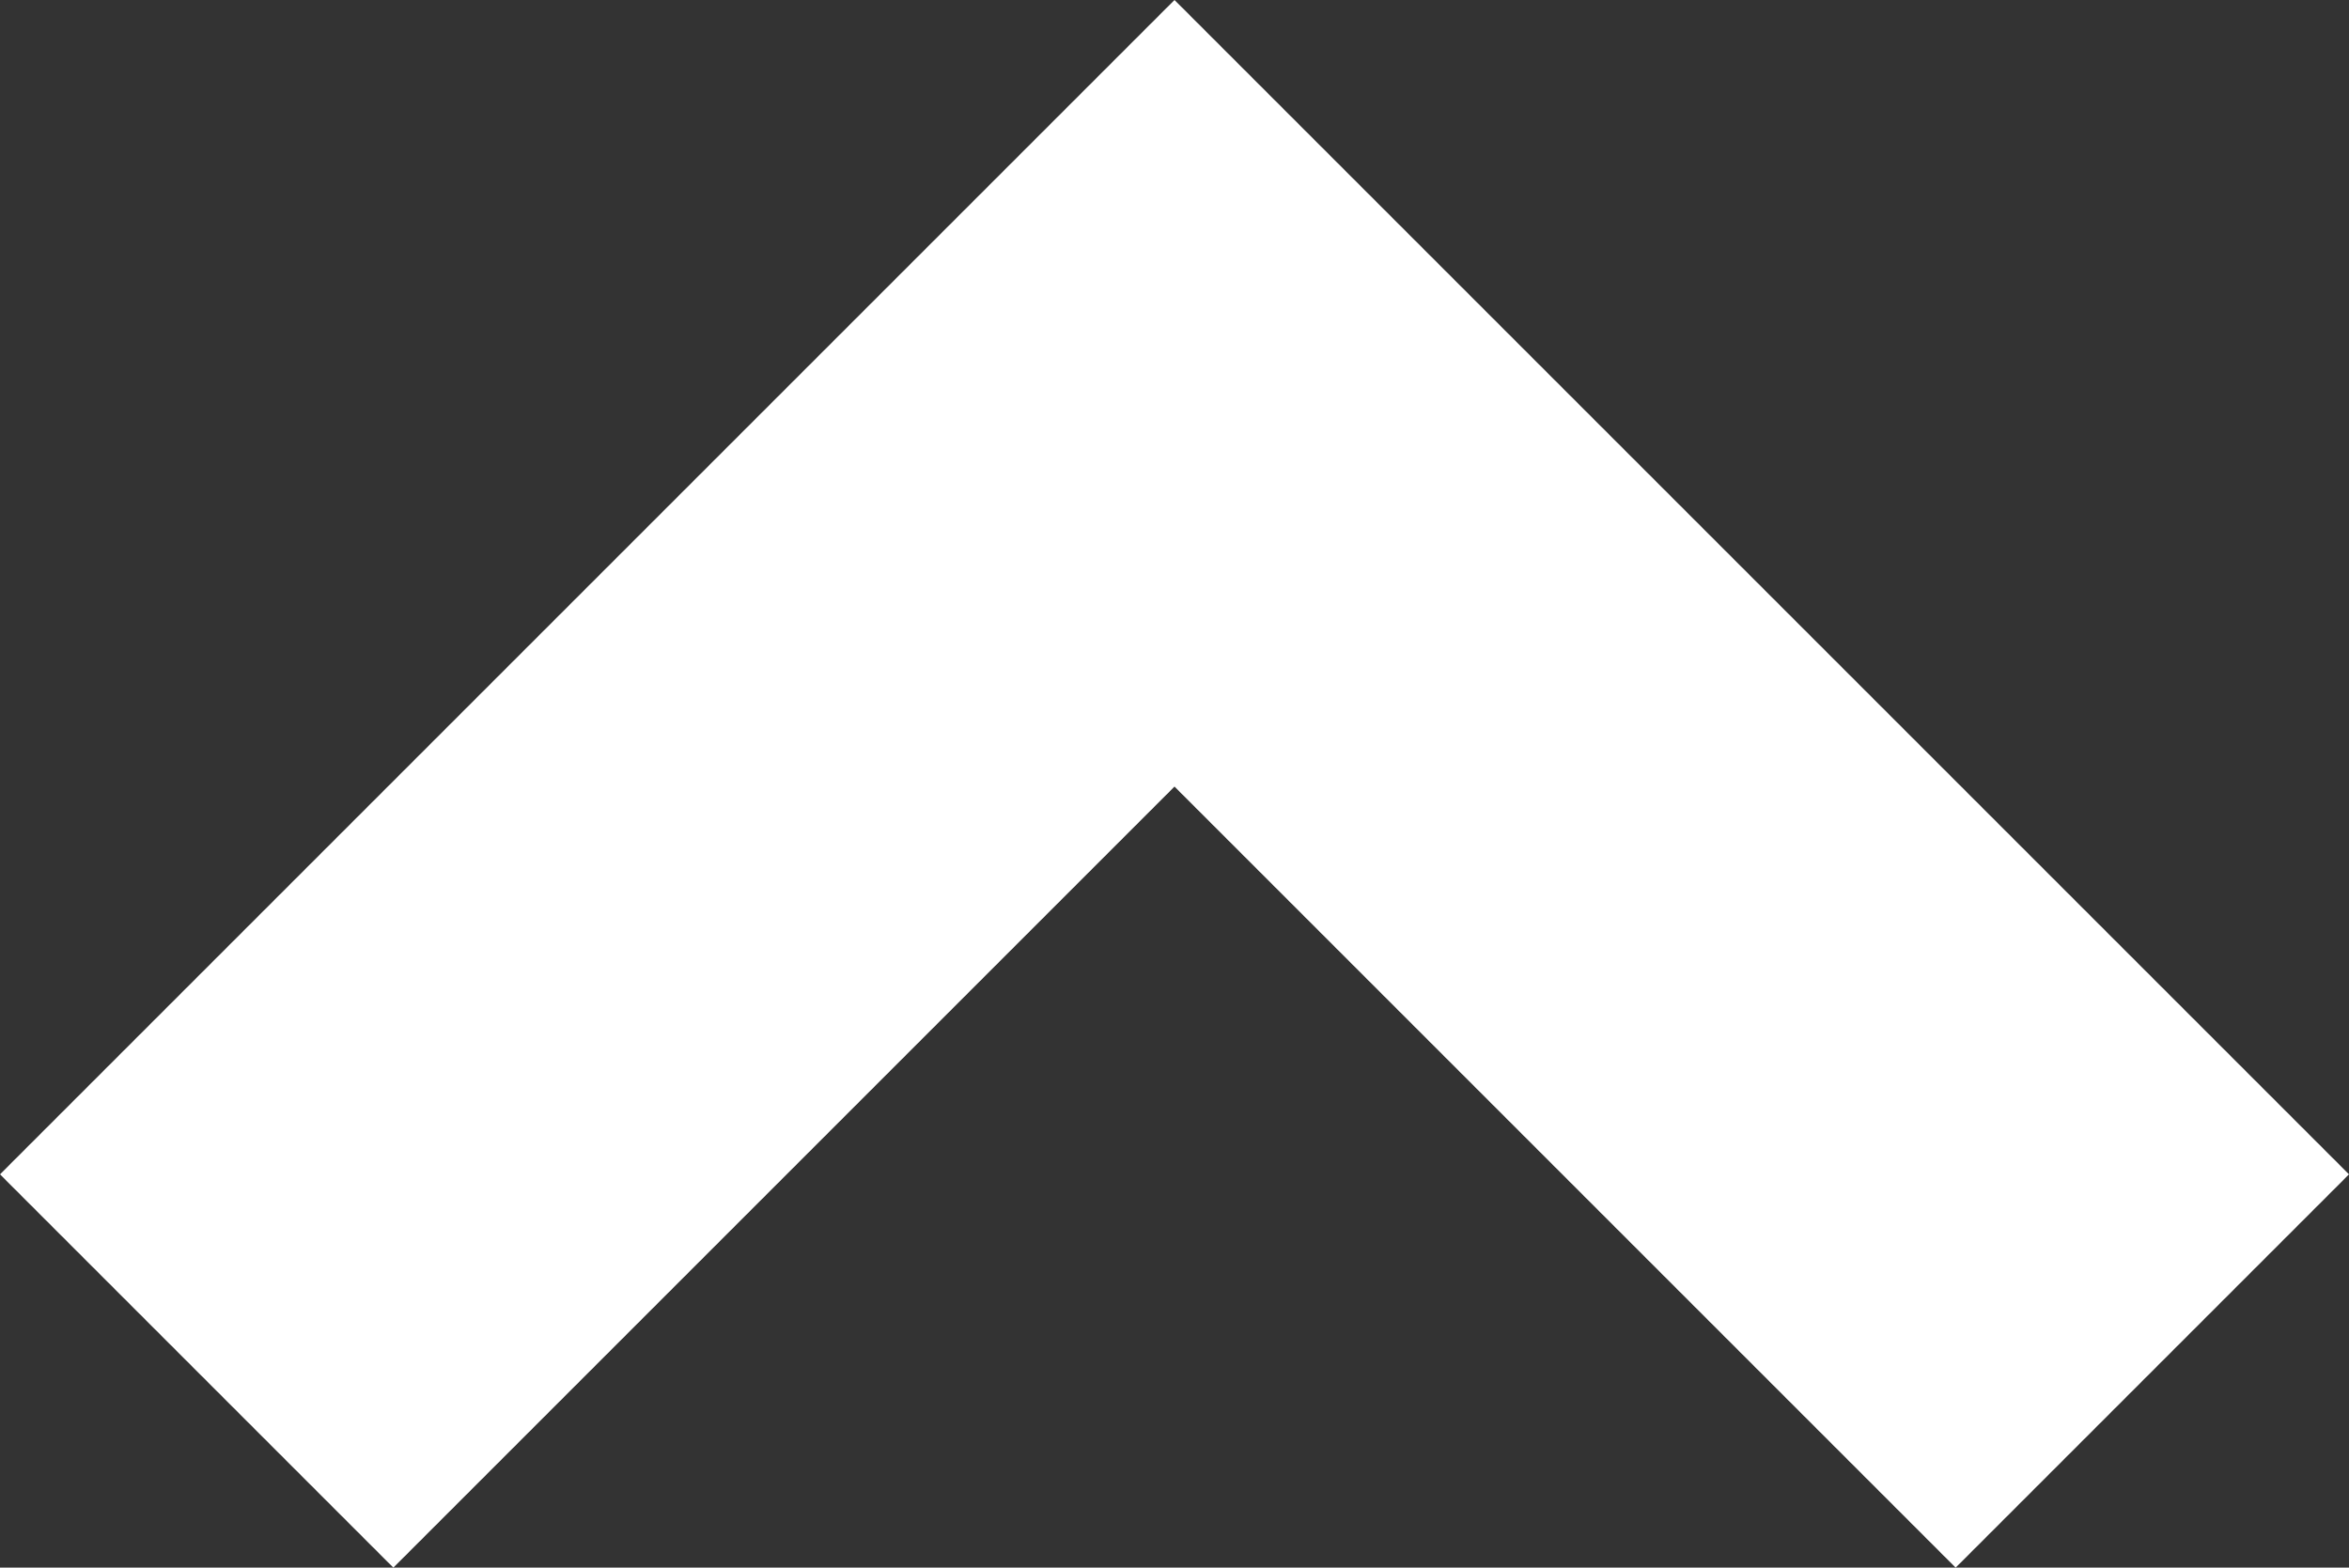 <?xml version="1.0" encoding="UTF-8" standalone="no"?>
<svg xmlns:ffdec="https://www.free-decompiler.com/flash" xmlns:xlink="http://www.w3.org/1999/xlink" ffdec:objectType="shape" height="14.15px" width="21.2px" xmlns="http://www.w3.org/2000/svg">
  <rect width="100%" height="100%" fill="#333333" stroke="none"/>
  <g transform="matrix(1.0, 0.0, 0.0, 1.0, 10.6, 7.05)">
    <path d="M0.0 0.05 L-7.05 7.1 -10.6 3.55 0.0 -7.05 10.6 3.55 7.05 7.1 0.0 0.05" fill="#ffffff" fill-rule="evenodd" stroke="none"/>
  </g>
</svg>

